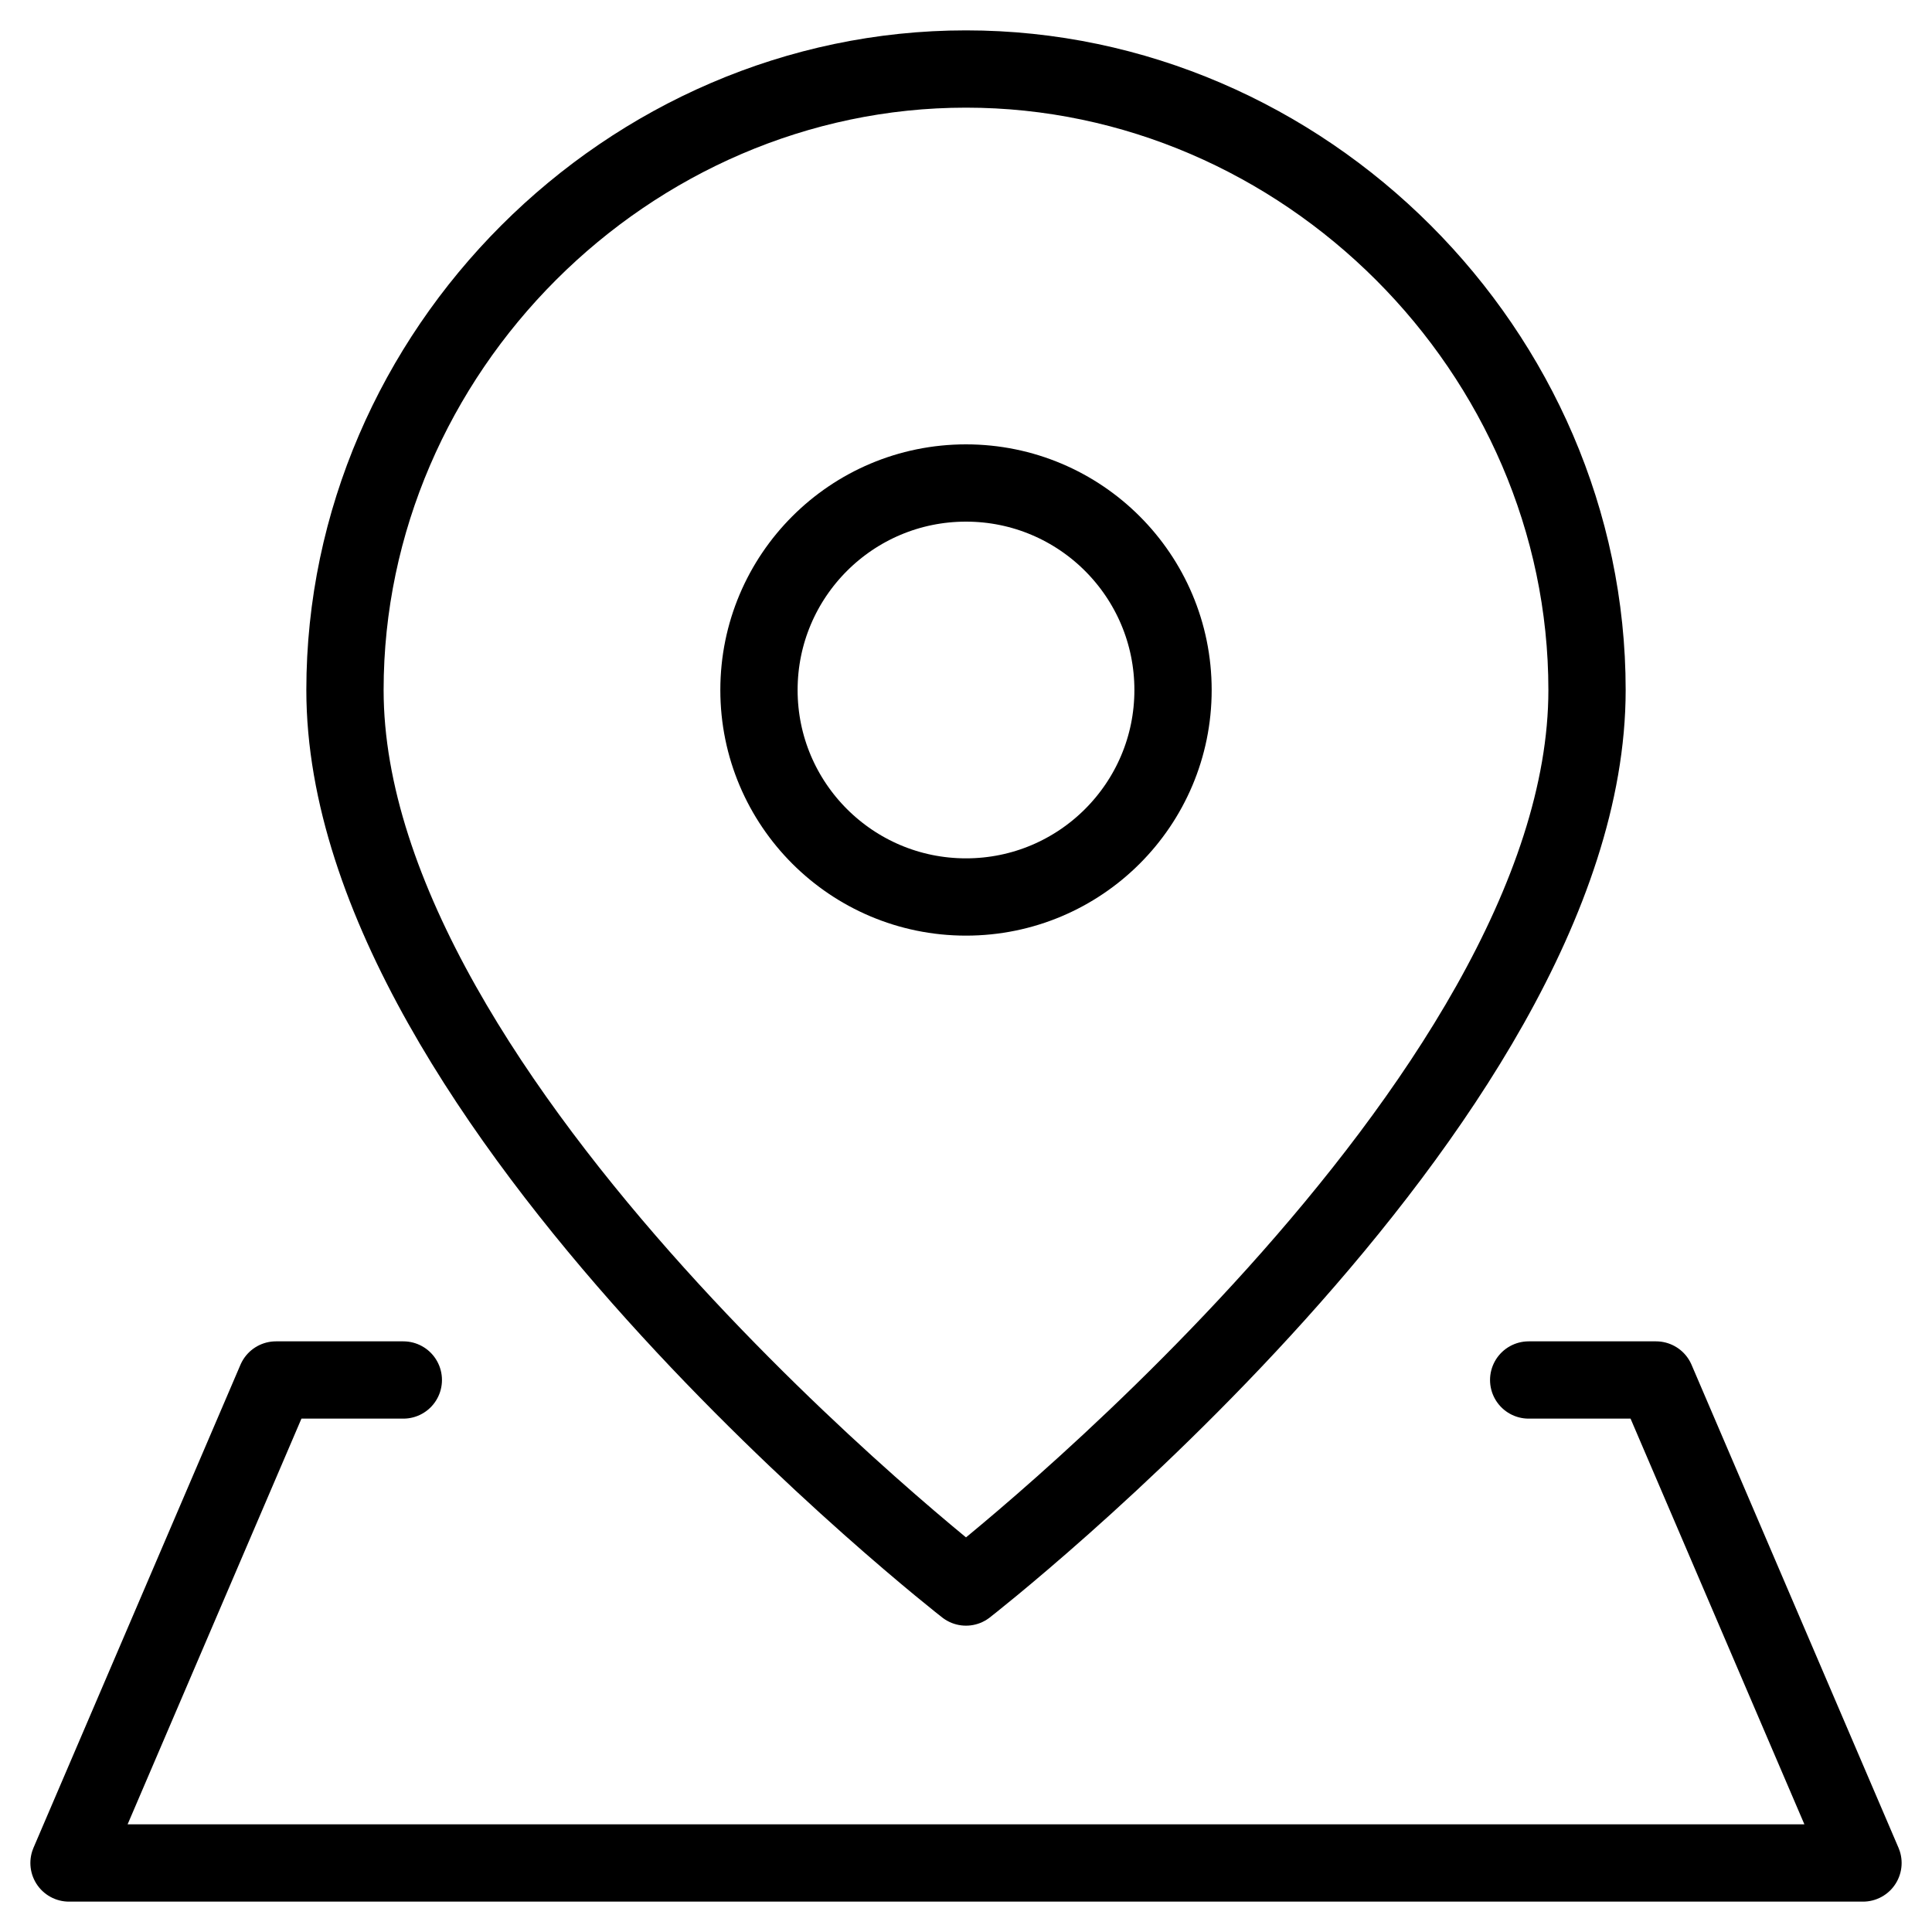 <svg width="25" height="25" viewBox="0 0 25 25" fill="none" xmlns="http://www.w3.org/2000/svg">
<path d="M20.536 8.929C20.536 14.286 12.5 20.536 12.5 20.536C12.5 20.536 4.464 14.286 4.464 8.929C4.464 4.552 8.123 0.893 12.5 0.893C16.877 0.893 20.536 4.552 20.536 8.929Z" stroke="black" stroke-linecap="round" stroke-linejoin="round"/>
<path d="M12.5 11.607C13.979 11.607 15.179 10.408 15.179 8.929C15.179 7.449 13.979 6.25 12.5 6.25C11.021 6.25 9.821 7.449 9.821 8.929C9.821 10.408 11.021 11.607 12.5 11.607Z" stroke="black" stroke-linecap="round" stroke-linejoin="round"/>
<path d="M19.781 17.857H21.429L24.107 24.107H0.893L3.571 17.857H5.219" stroke="black" stroke-linecap="round" stroke-linejoin="round"/>
</svg>
